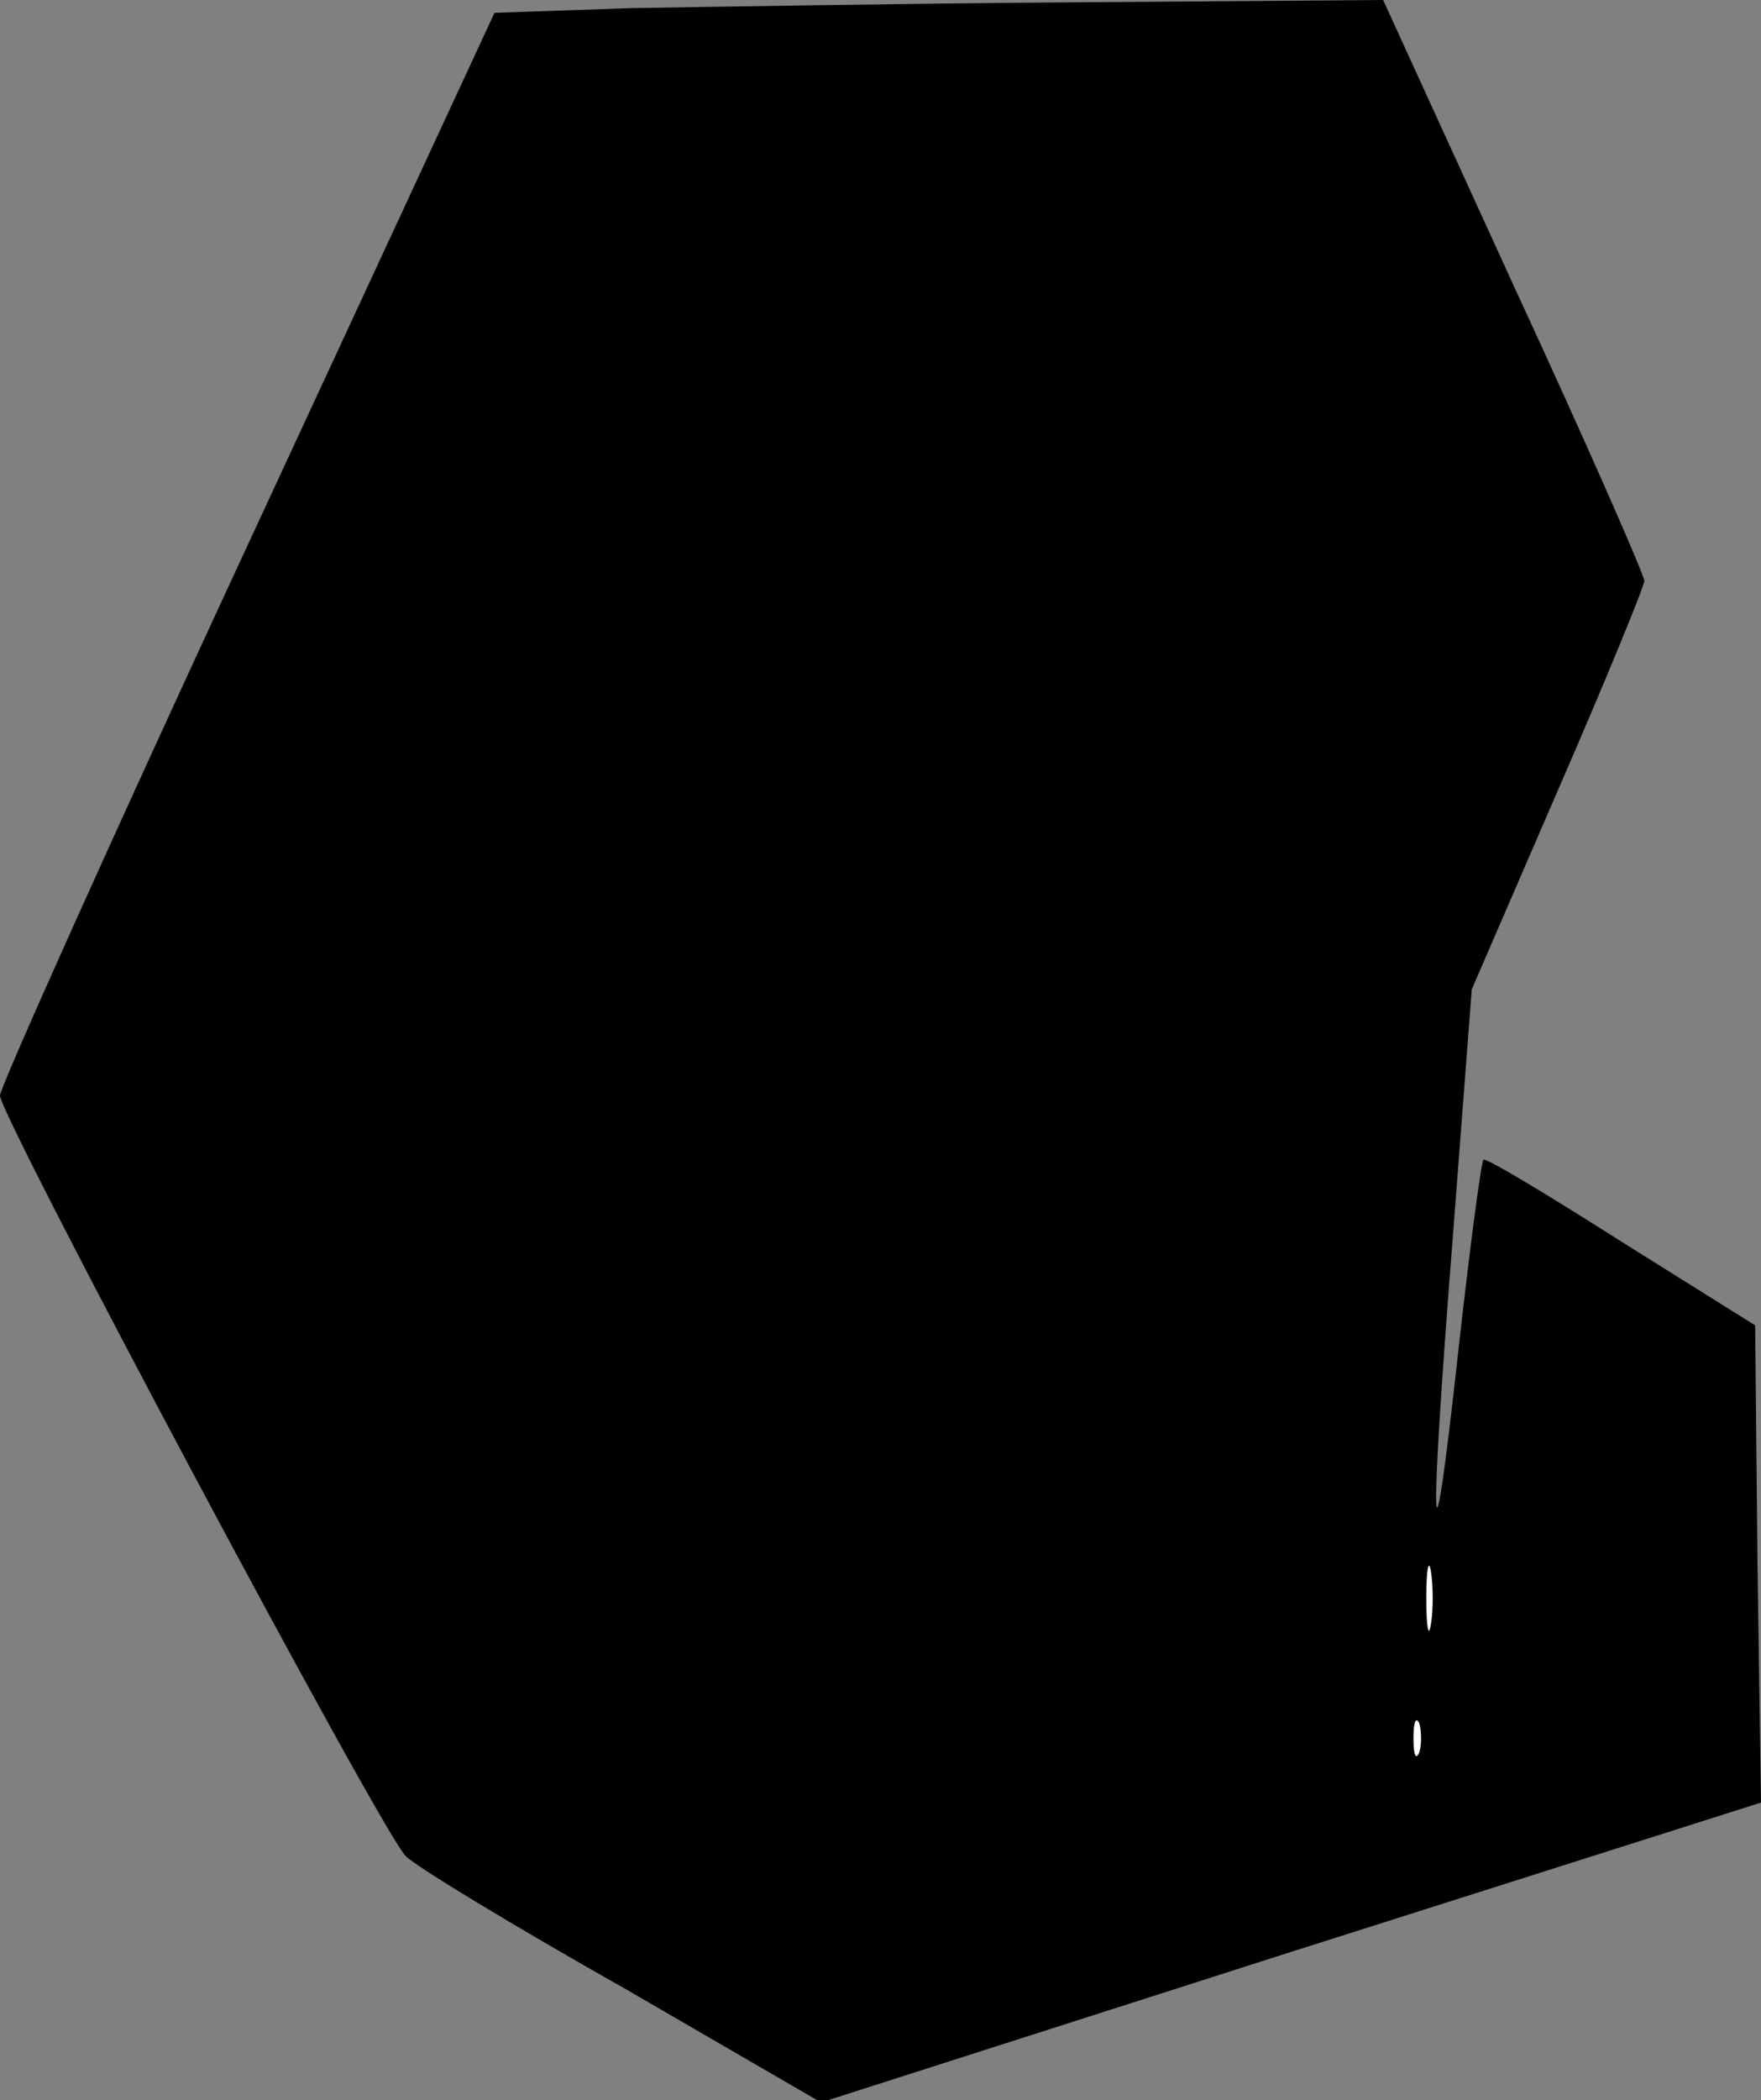 <?xml version="1.0" standalone="no"?>
<!DOCTYPE svg PUBLIC "-//W3C//DTD SVG 20010904//EN"
 "http://www.w3.org/TR/2001/REC-SVG-20010904/DTD/svg10.dtd">
<svg version="1.0" xmlns="http://www.w3.org/2000/svg"
 width="151pt" height="180pt" viewBox="0 0 151 180"
 preserveAspectRatio="xMidYMid meet">
<rect x="0" y="0" width="151" height="180" fill="#808080" stroke="none"/>
<g transform="translate(0,180) scale(0.1,-0.1)"
fill="#000000" stroke="none">
<path fill="#000000" stroke="none" d="M540 1793 l-116 -4 -212 -457 c-117
-252 -212 -464 -212 -471 0 -18 328 -633 348 -652 9 -9 93 -60 187 -113 l169
-98 403 129 403 128 -3 204 -2 205 -115 72 c-63 40 -116 72 -118 70 -2 -2 -12
-78 -22 -168 -23 -209 -25 -161 -4 105 l16 209 74 171 c41 94 74 175 74 179 0
5 -50 119 -112 253 l-112 245 -265 -2 c-147 -1 -318 -4 -381 -5z"/>
<path fill="#ffffff" stroke="none" d="M1227 408 c-2 -13 -4 -3 -4 22 0 25 2
35 4 23 2 -13 2 -33 0 -45z"/>
<path fill="#ffffff" stroke="none" d="M1217 298 c-3 -7 -5 -2 -5 12 0 14 2
19 5 13 2 -7 2 -19 0 -25z"/>
</g>
</svg>

